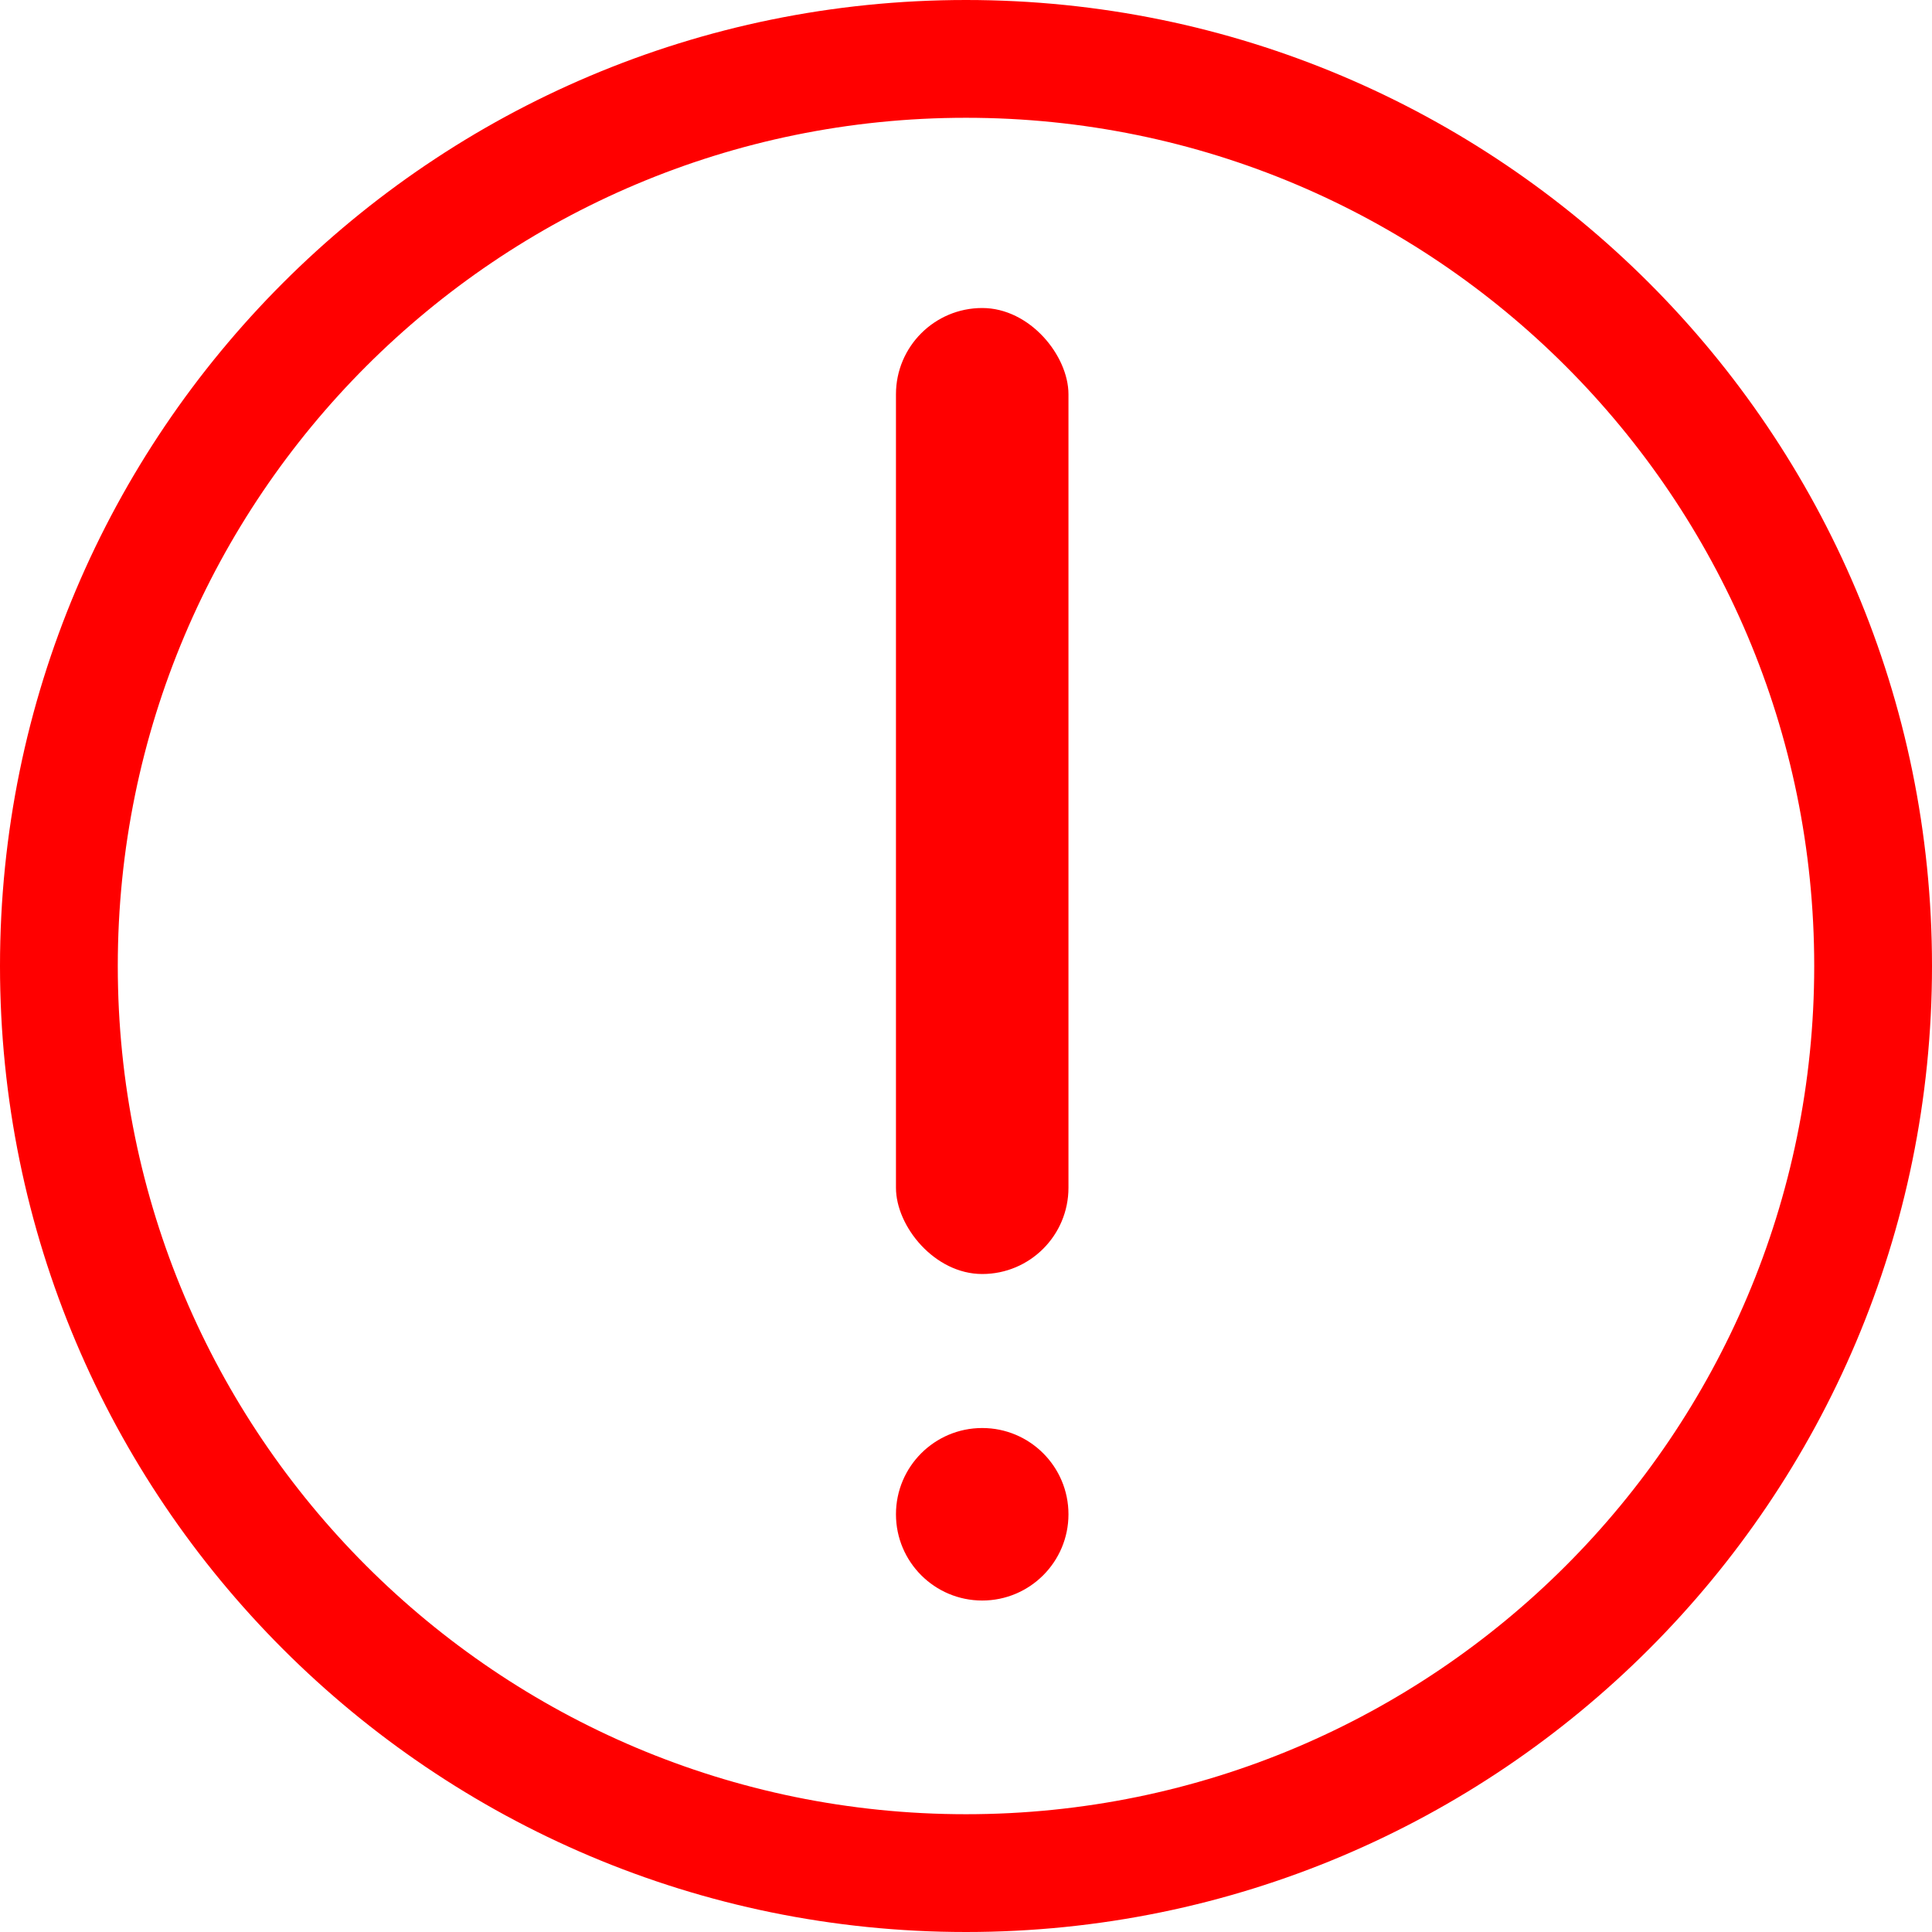 <svg width="28" height="28" viewBox="0 0 28 28" fill="none" xmlns="http://www.w3.org/2000/svg">
<path d="M28 14C28 21.732 21.732 28 14 28C6.268 28 0 21.732 0 14C0 6.268 6.268 0 14 0C21.732 0 28 6.268 28 14ZM1.707 14C1.707 20.789 7.211 26.293 14 26.293C20.789 26.293 26.293 20.789 26.293 14C26.293 7.211 20.789 1.707 14 1.707C7.211 1.707 1.707 7.211 1.707 14Z" fill="#FF0000"/>
<circle cx="14.235" cy="21.946" r="1.25" fill="#FF0000"/>
<rect x="12.985" y="4.464" width="2.5" height="14" rx="1.25" fill="#FF0000"/>
</svg>
